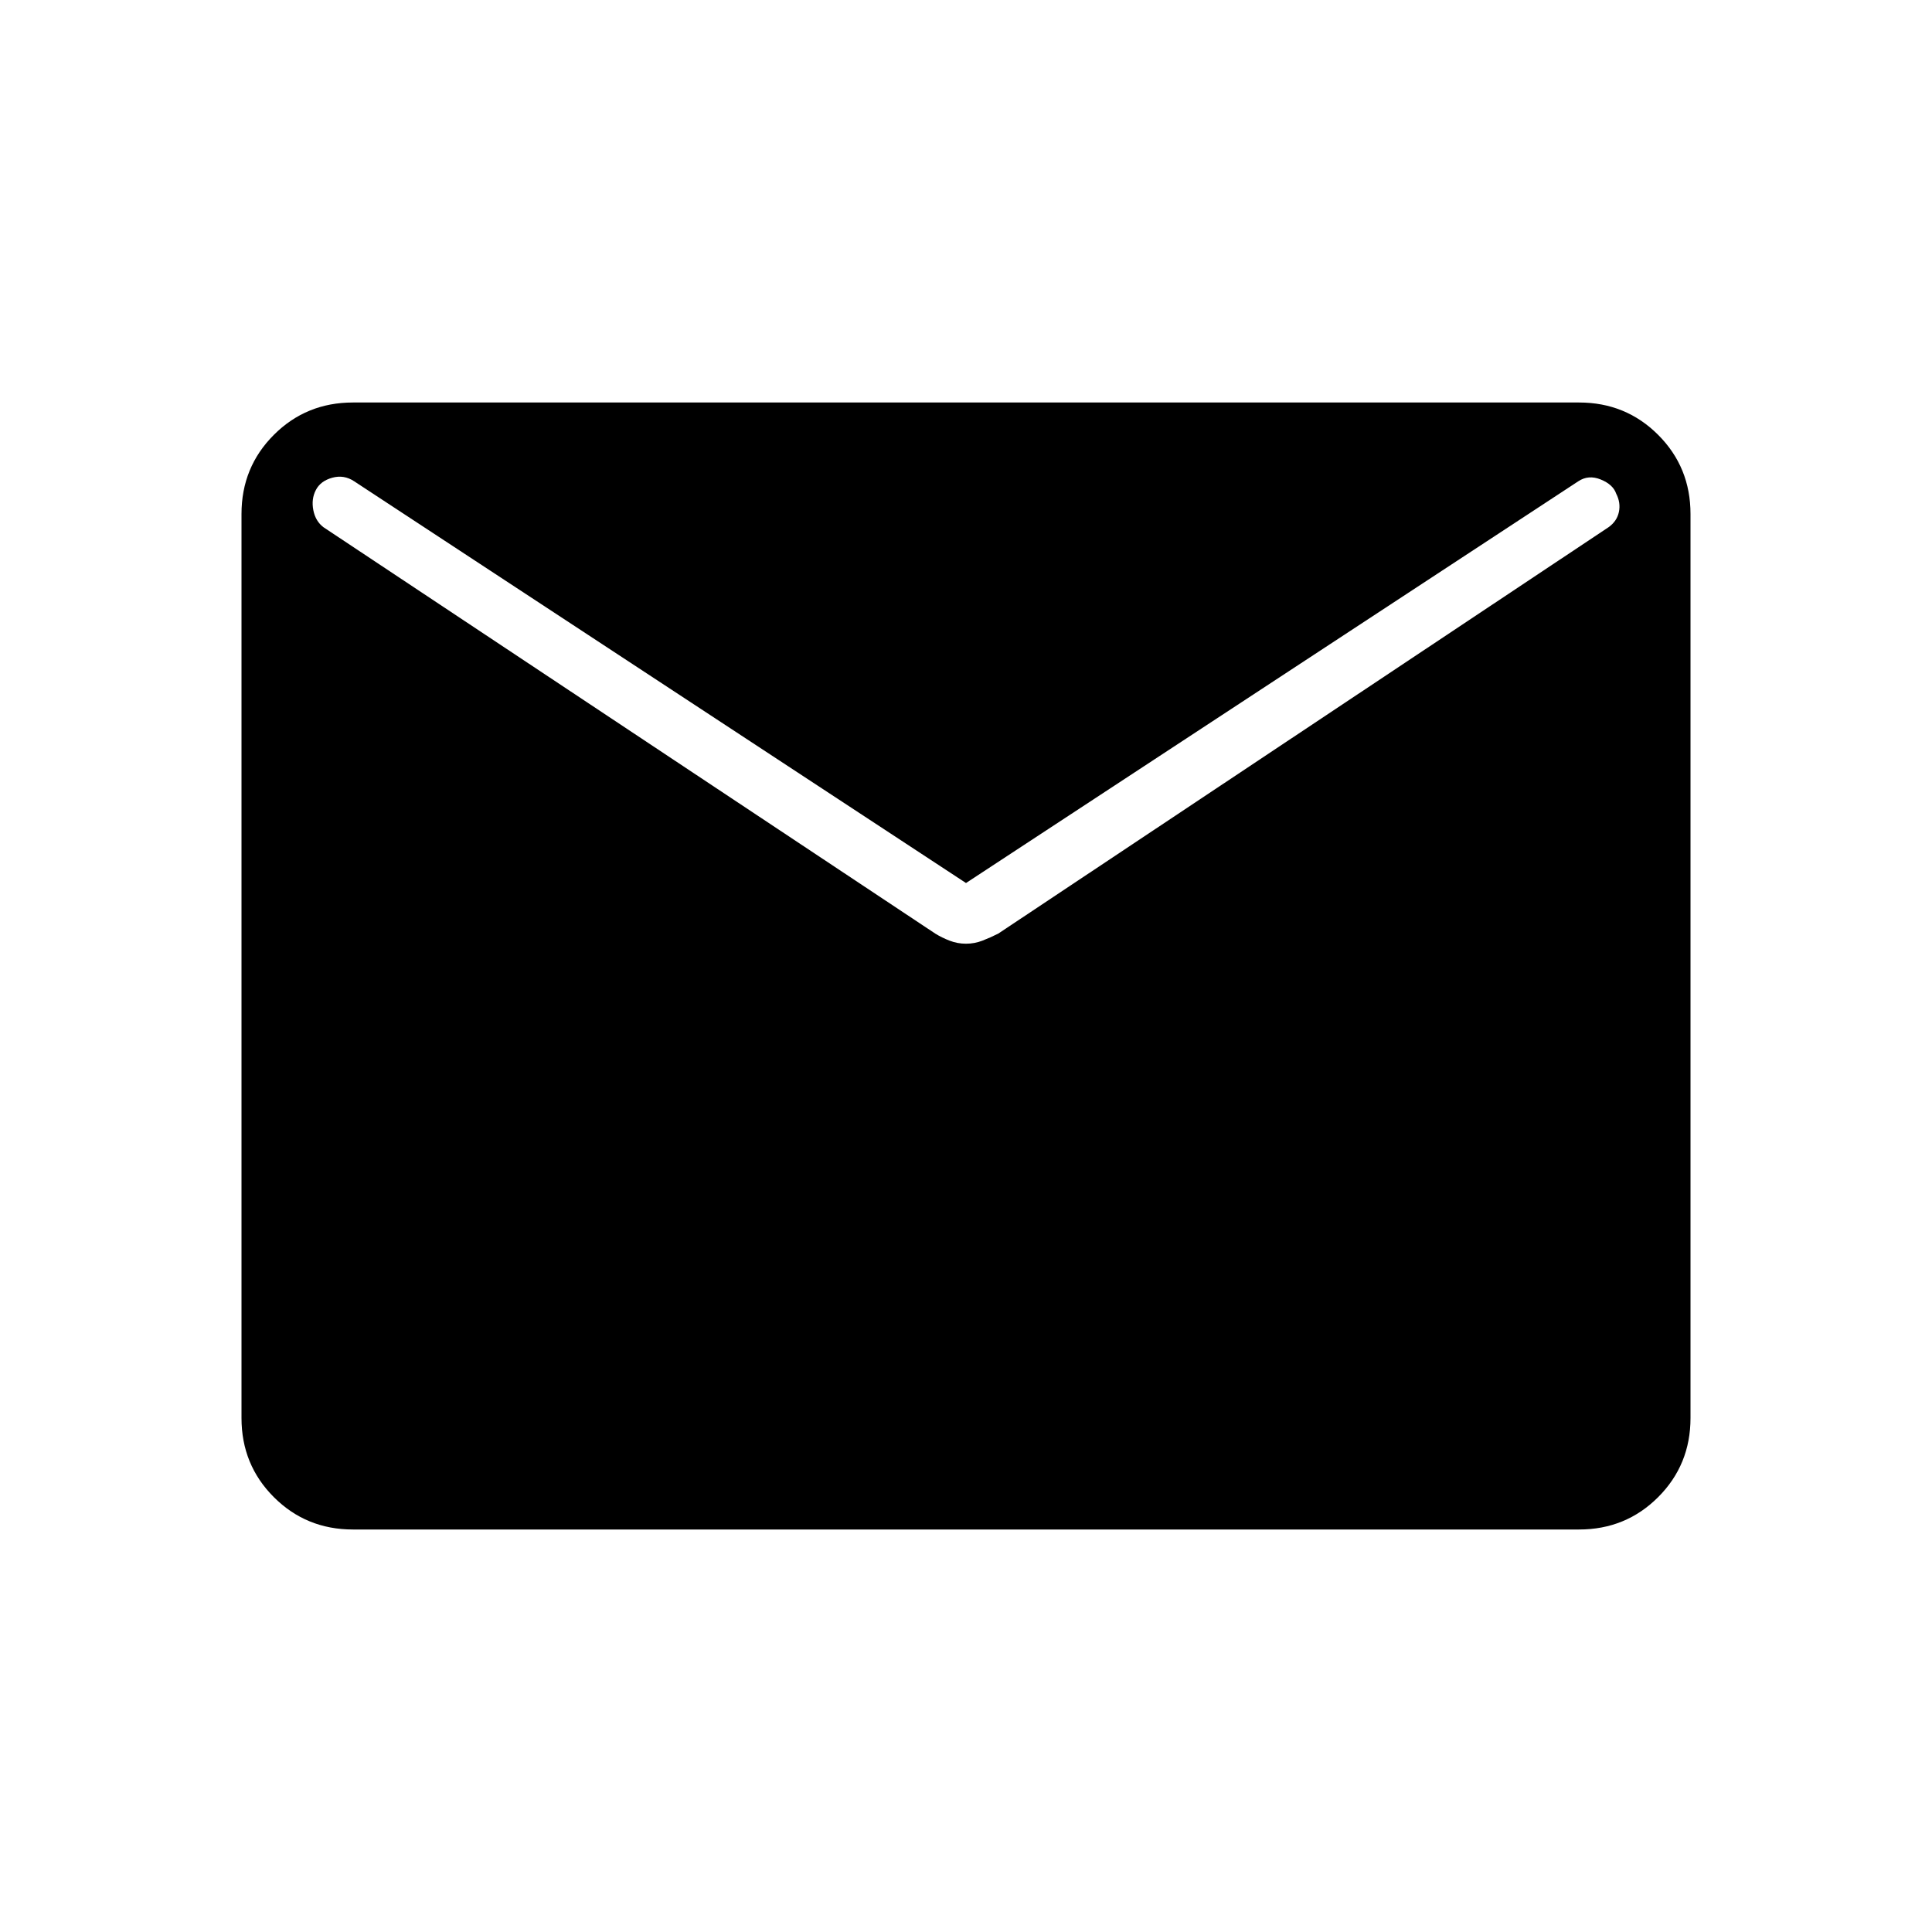 <svg xmlns="http://www.w3.org/2000/svg" width="48" height="48" viewBox="0 -960 960 960"><path d="M175.384-200q-23.23 0-39.307-16.077T120-255.384v-449.232q0-23.23 16.077-39.307T175.384-760h609.232q23.23 0 39.307 16.077T840-704.616v449.232q0 23.23-16.077 39.307T784.616-200H175.384ZM480-491.077q4.231 0 8.115-1.5 3.885-1.5 7.885-3.5L799.231-698q4.231-3 5.192-7.615.962-4.616-1.346-9.077-1.538-4.539-7.654-7.039-6.115-2.5-11.192.885L480-521.231 176-720.846q-5.077-3.385-10.923-1.769-5.846 1.615-8.154 6.154-2.308 4.461-1.231 9.961 1.077 5.5 5.077 8.5l304 201.923q3.231 2 7.116 3.5 3.884 1.5 8.115 1.5Z"/></svg>